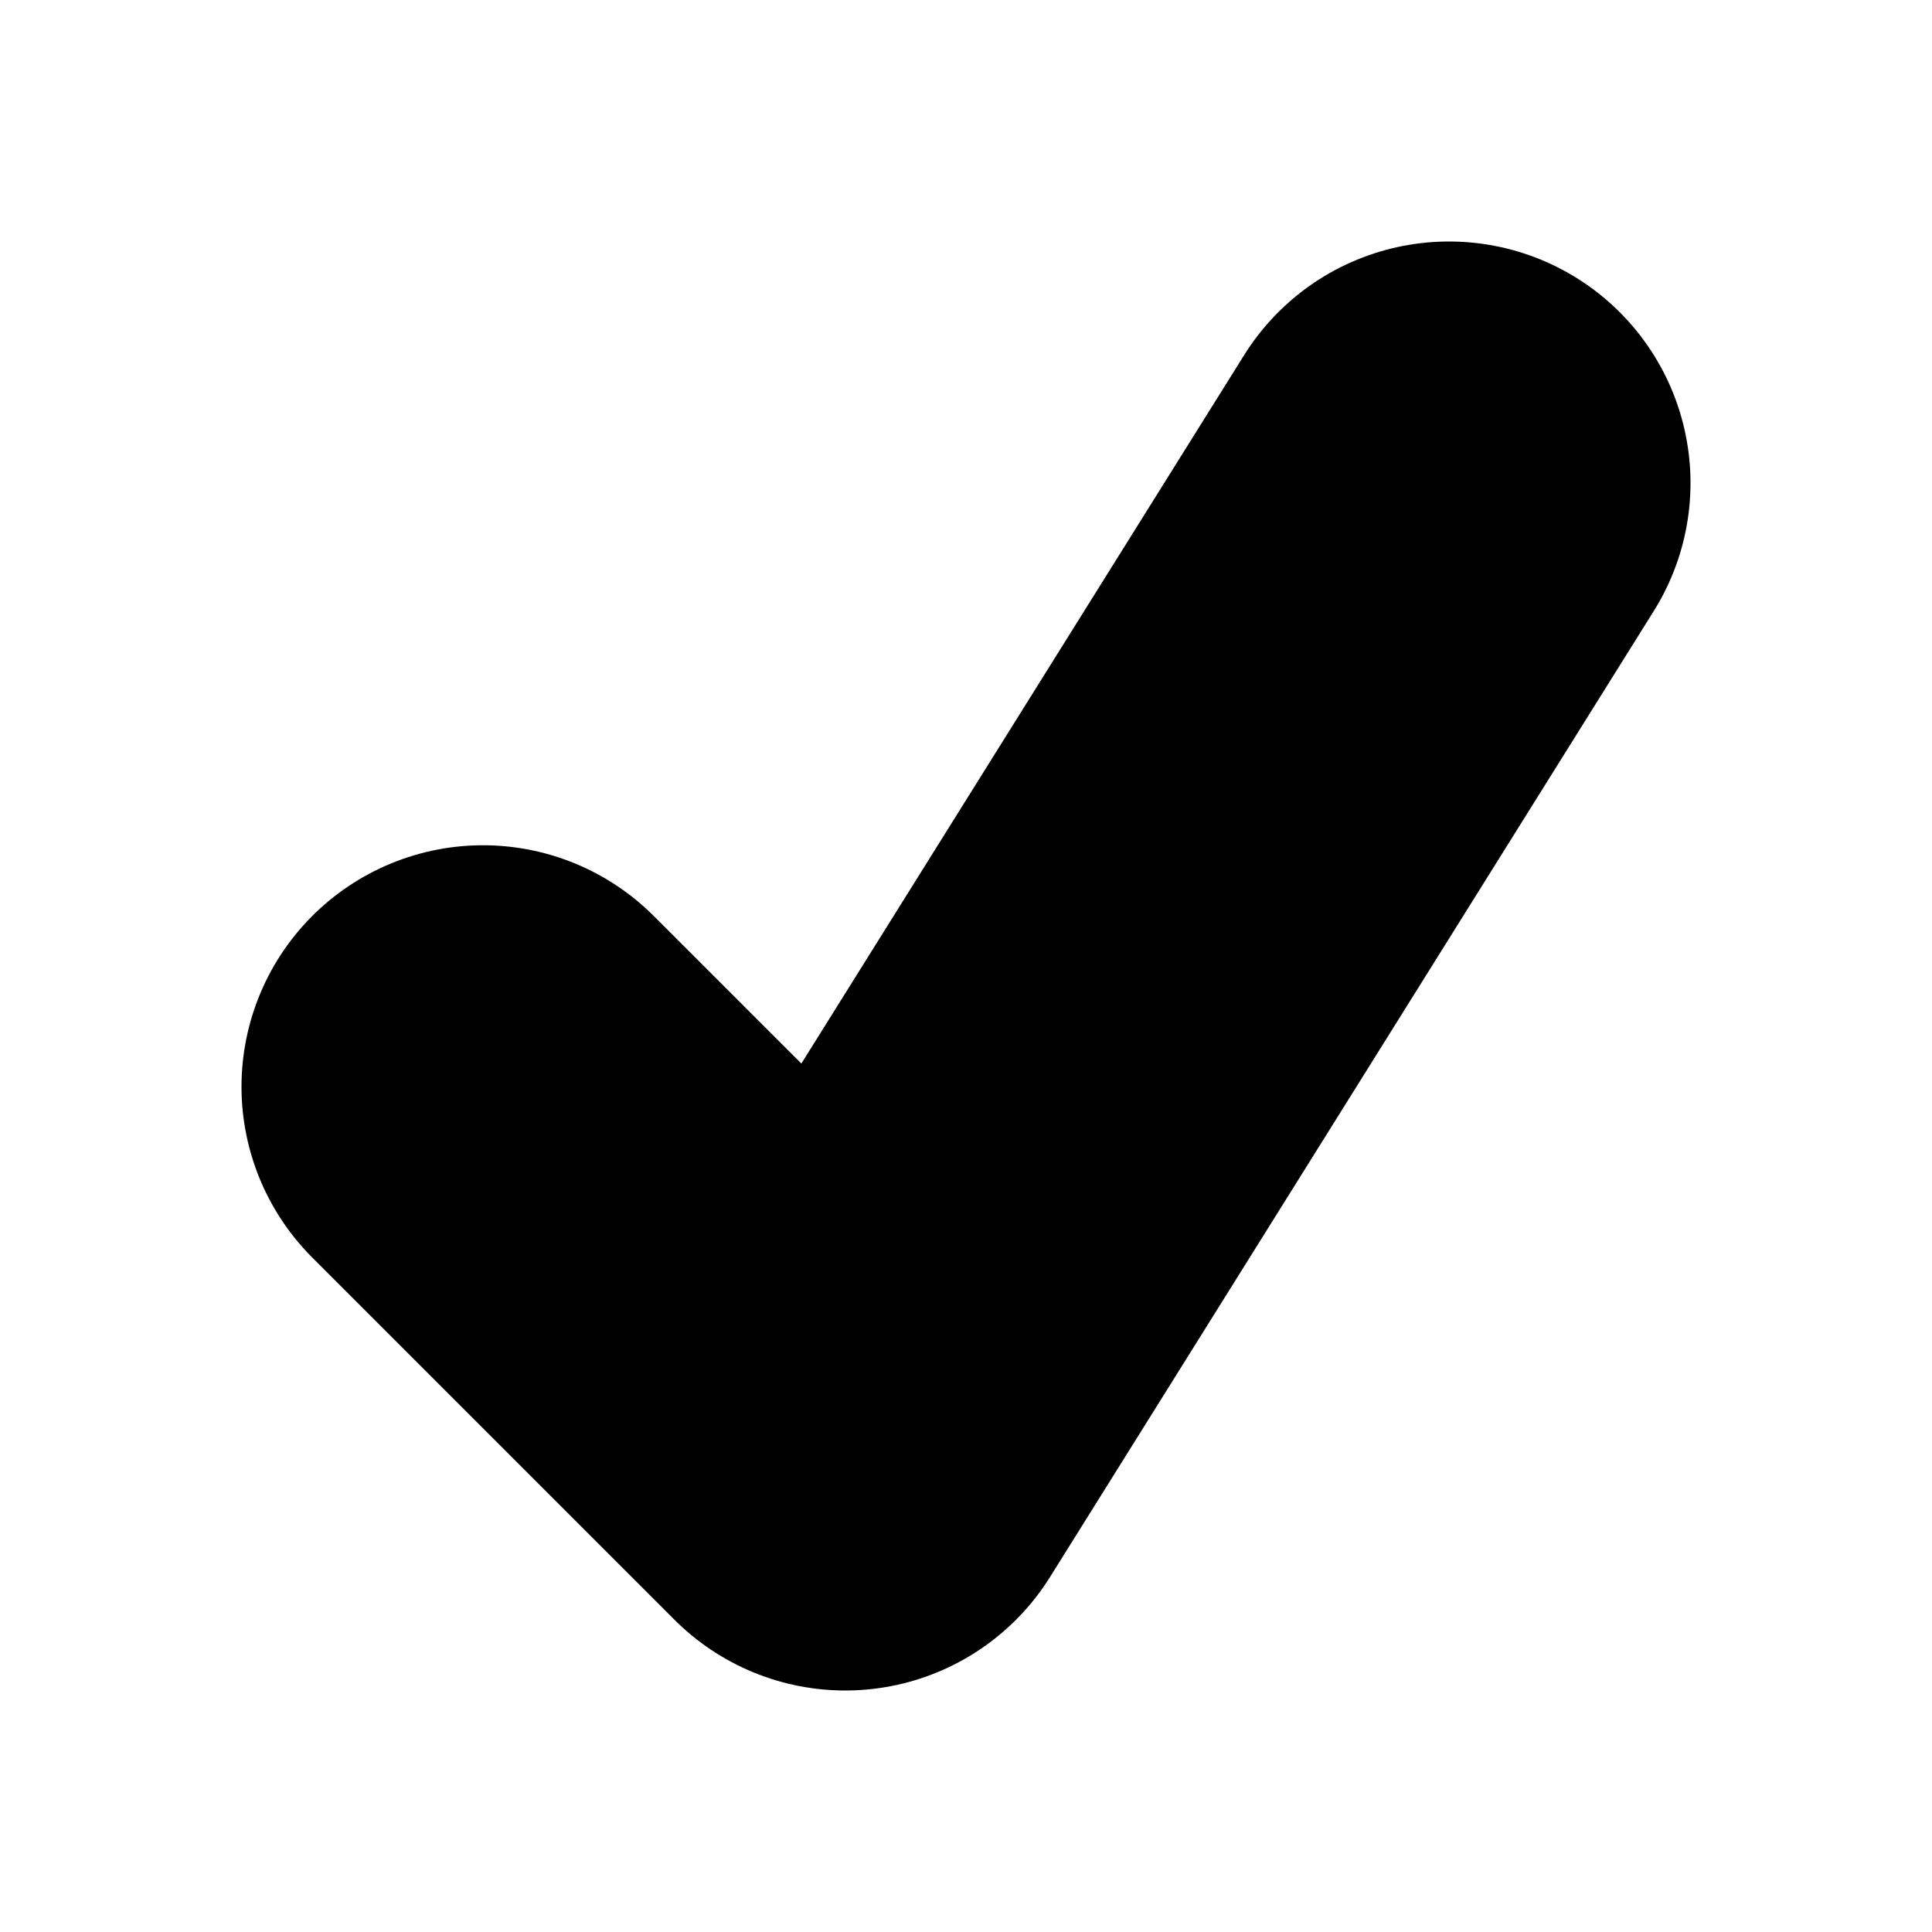 <svg viewBox="0 0 8 8" fill="none"
  xmlns="http://www.w3.org/2000/svg">
  <path d="M6 2L3.5 6L2 4.5" stroke="currentColor" class="icon-dark" stroke-width="2" stroke-linecap="round" stroke-linejoin="round"/>
</svg>
